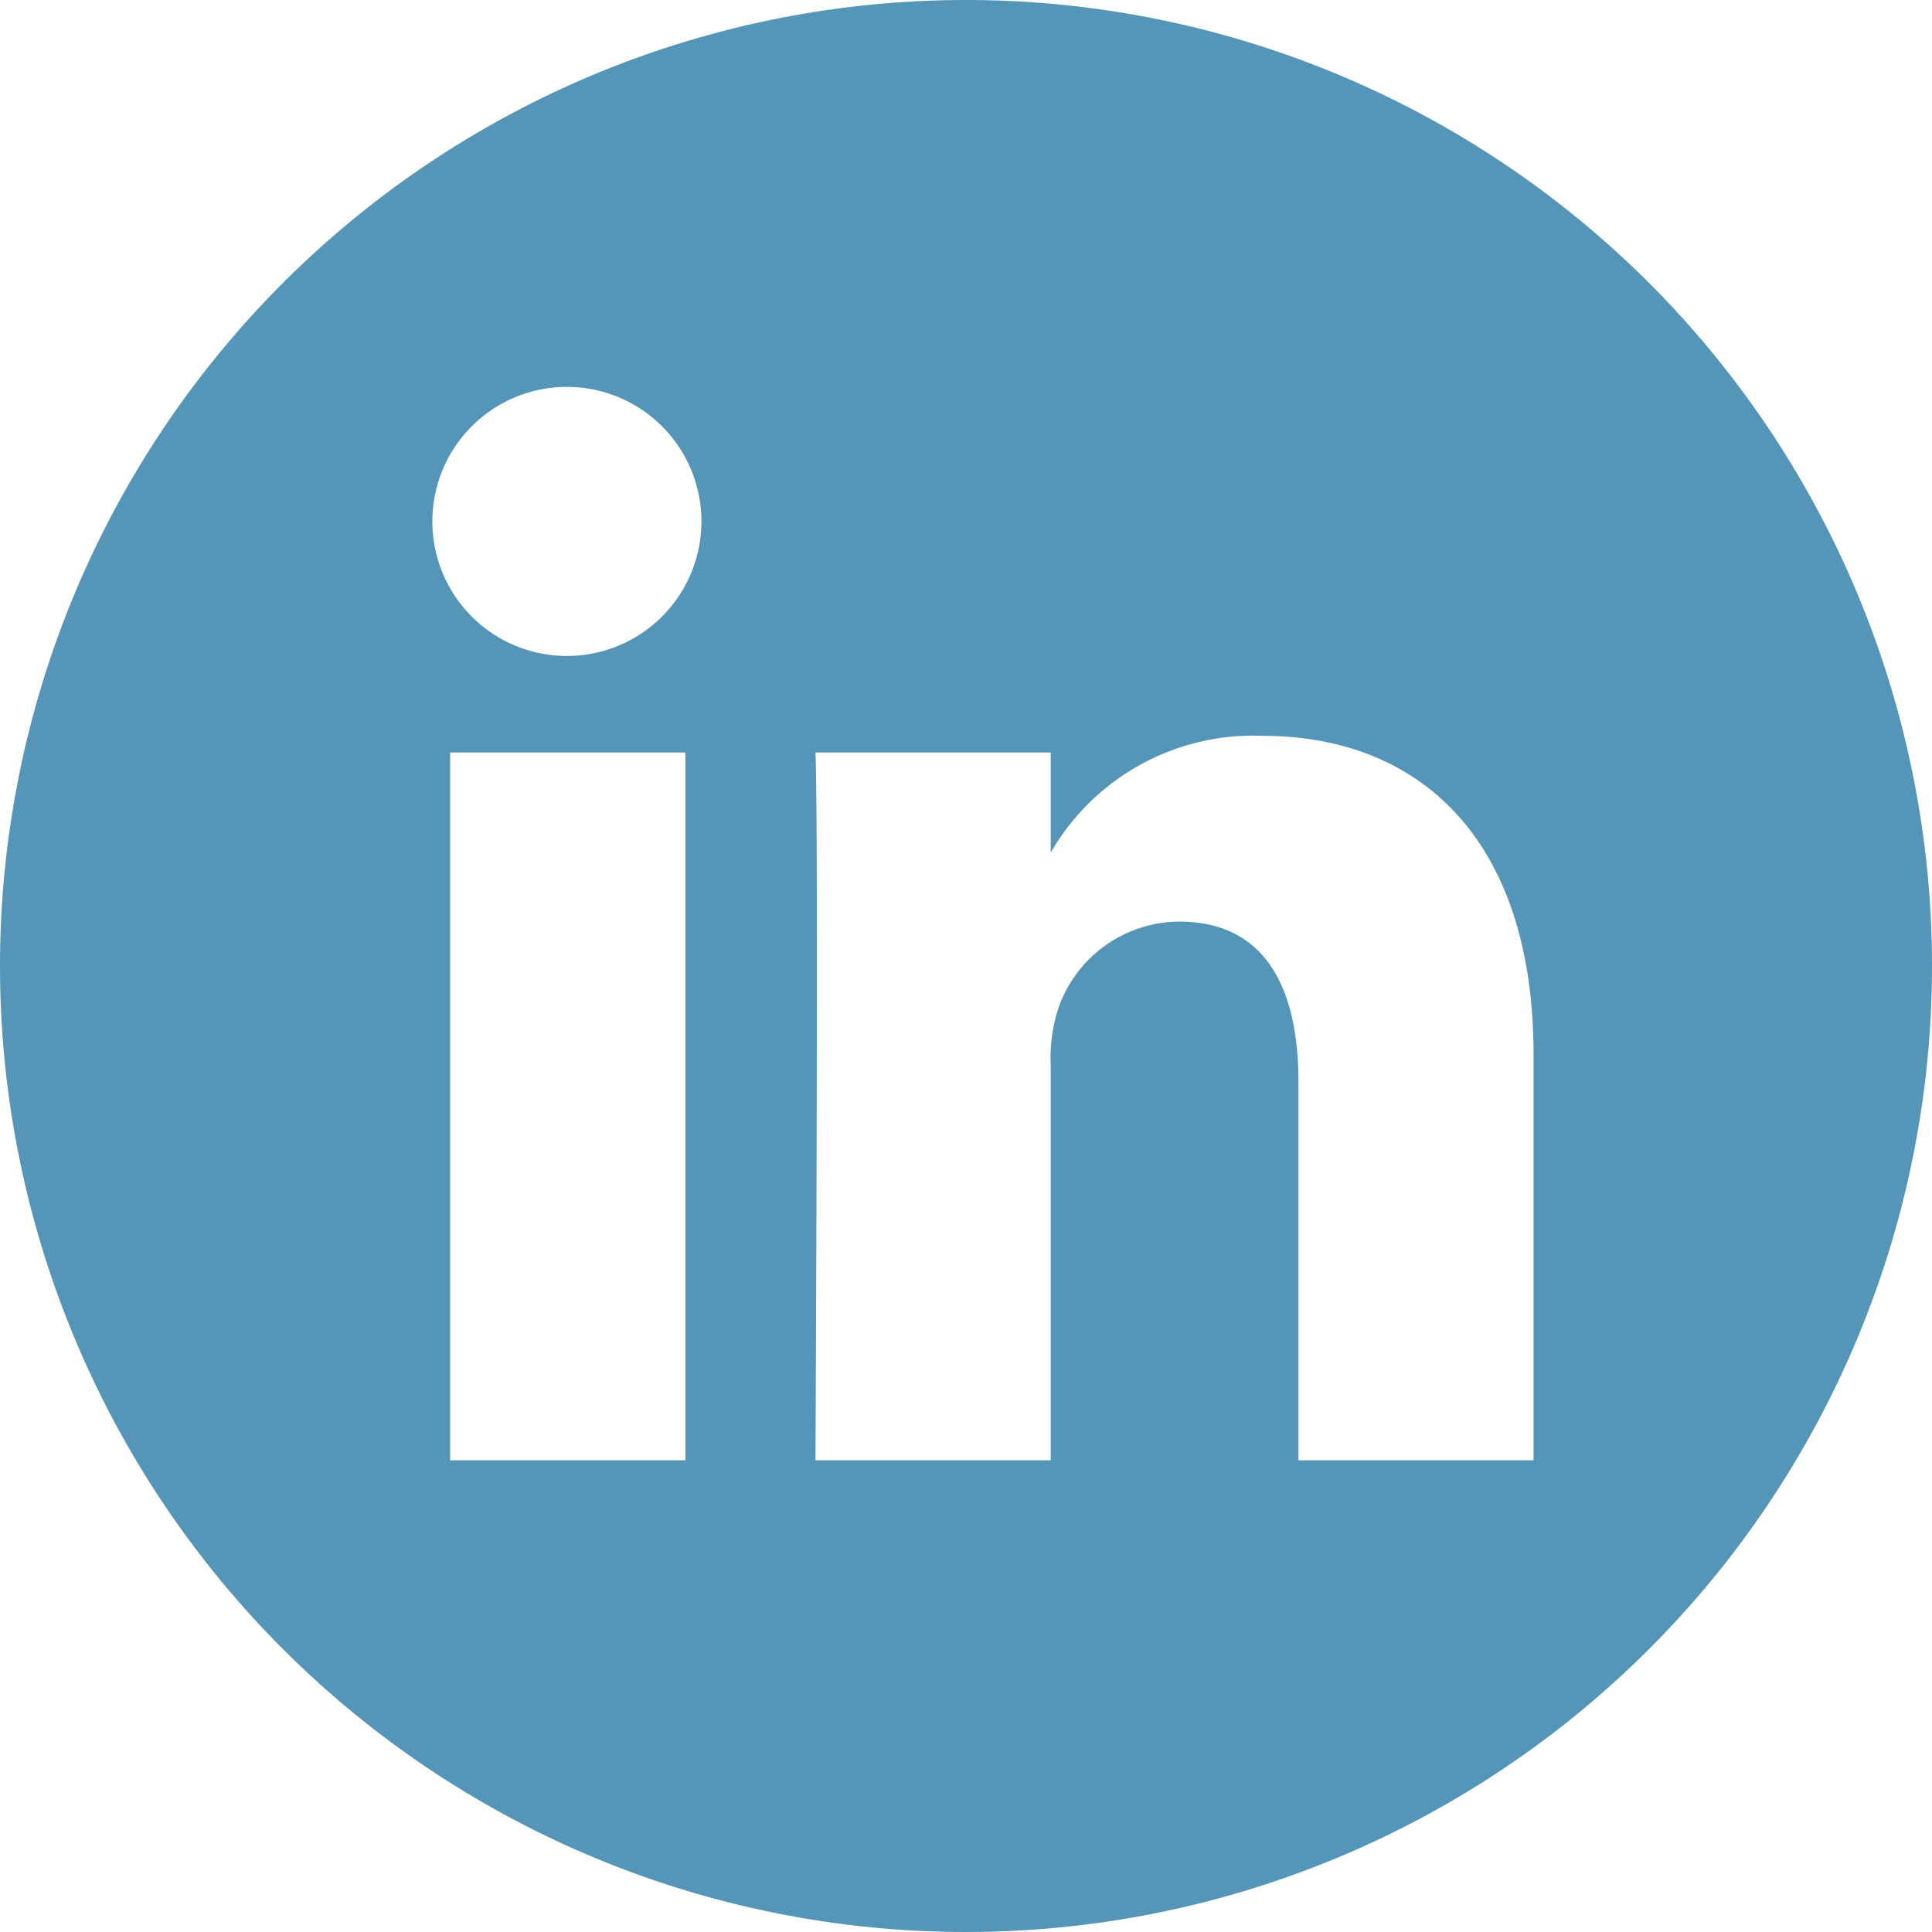 <svg xmlns="http://www.w3.org/2000/svg" width="36.03" height="36.03" viewBox="0 0 36.03 36.03">
  <path id="Caminho_78" data-name="Caminho 78" d="M53.348,109.417a18.015,18.015,0,1,0,18.015,18.015,18.015,18.015,0,0,0-18.015-18.015ZM48.114,136.65H43.727v-13.2h4.387Zm-2.195-15h-.028a2.509,2.509,0,1,1,.028,0Zm18.013,15H59.548v-7.06c0-1.775-.636-2.986-2.223-2.986a2.4,2.4,0,0,0-2.251,1.606,2.971,2.971,0,0,0-.146,1.07v7.37H50.541s.059-11.962,0-13.2h4.387v1.868a4.359,4.359,0,0,1,3.955-2.178c2.885,0,5.049,1.887,5.049,5.941Z" transform="translate(-35.333 -109.417)" fill="#5596B8"/>
</svg>
